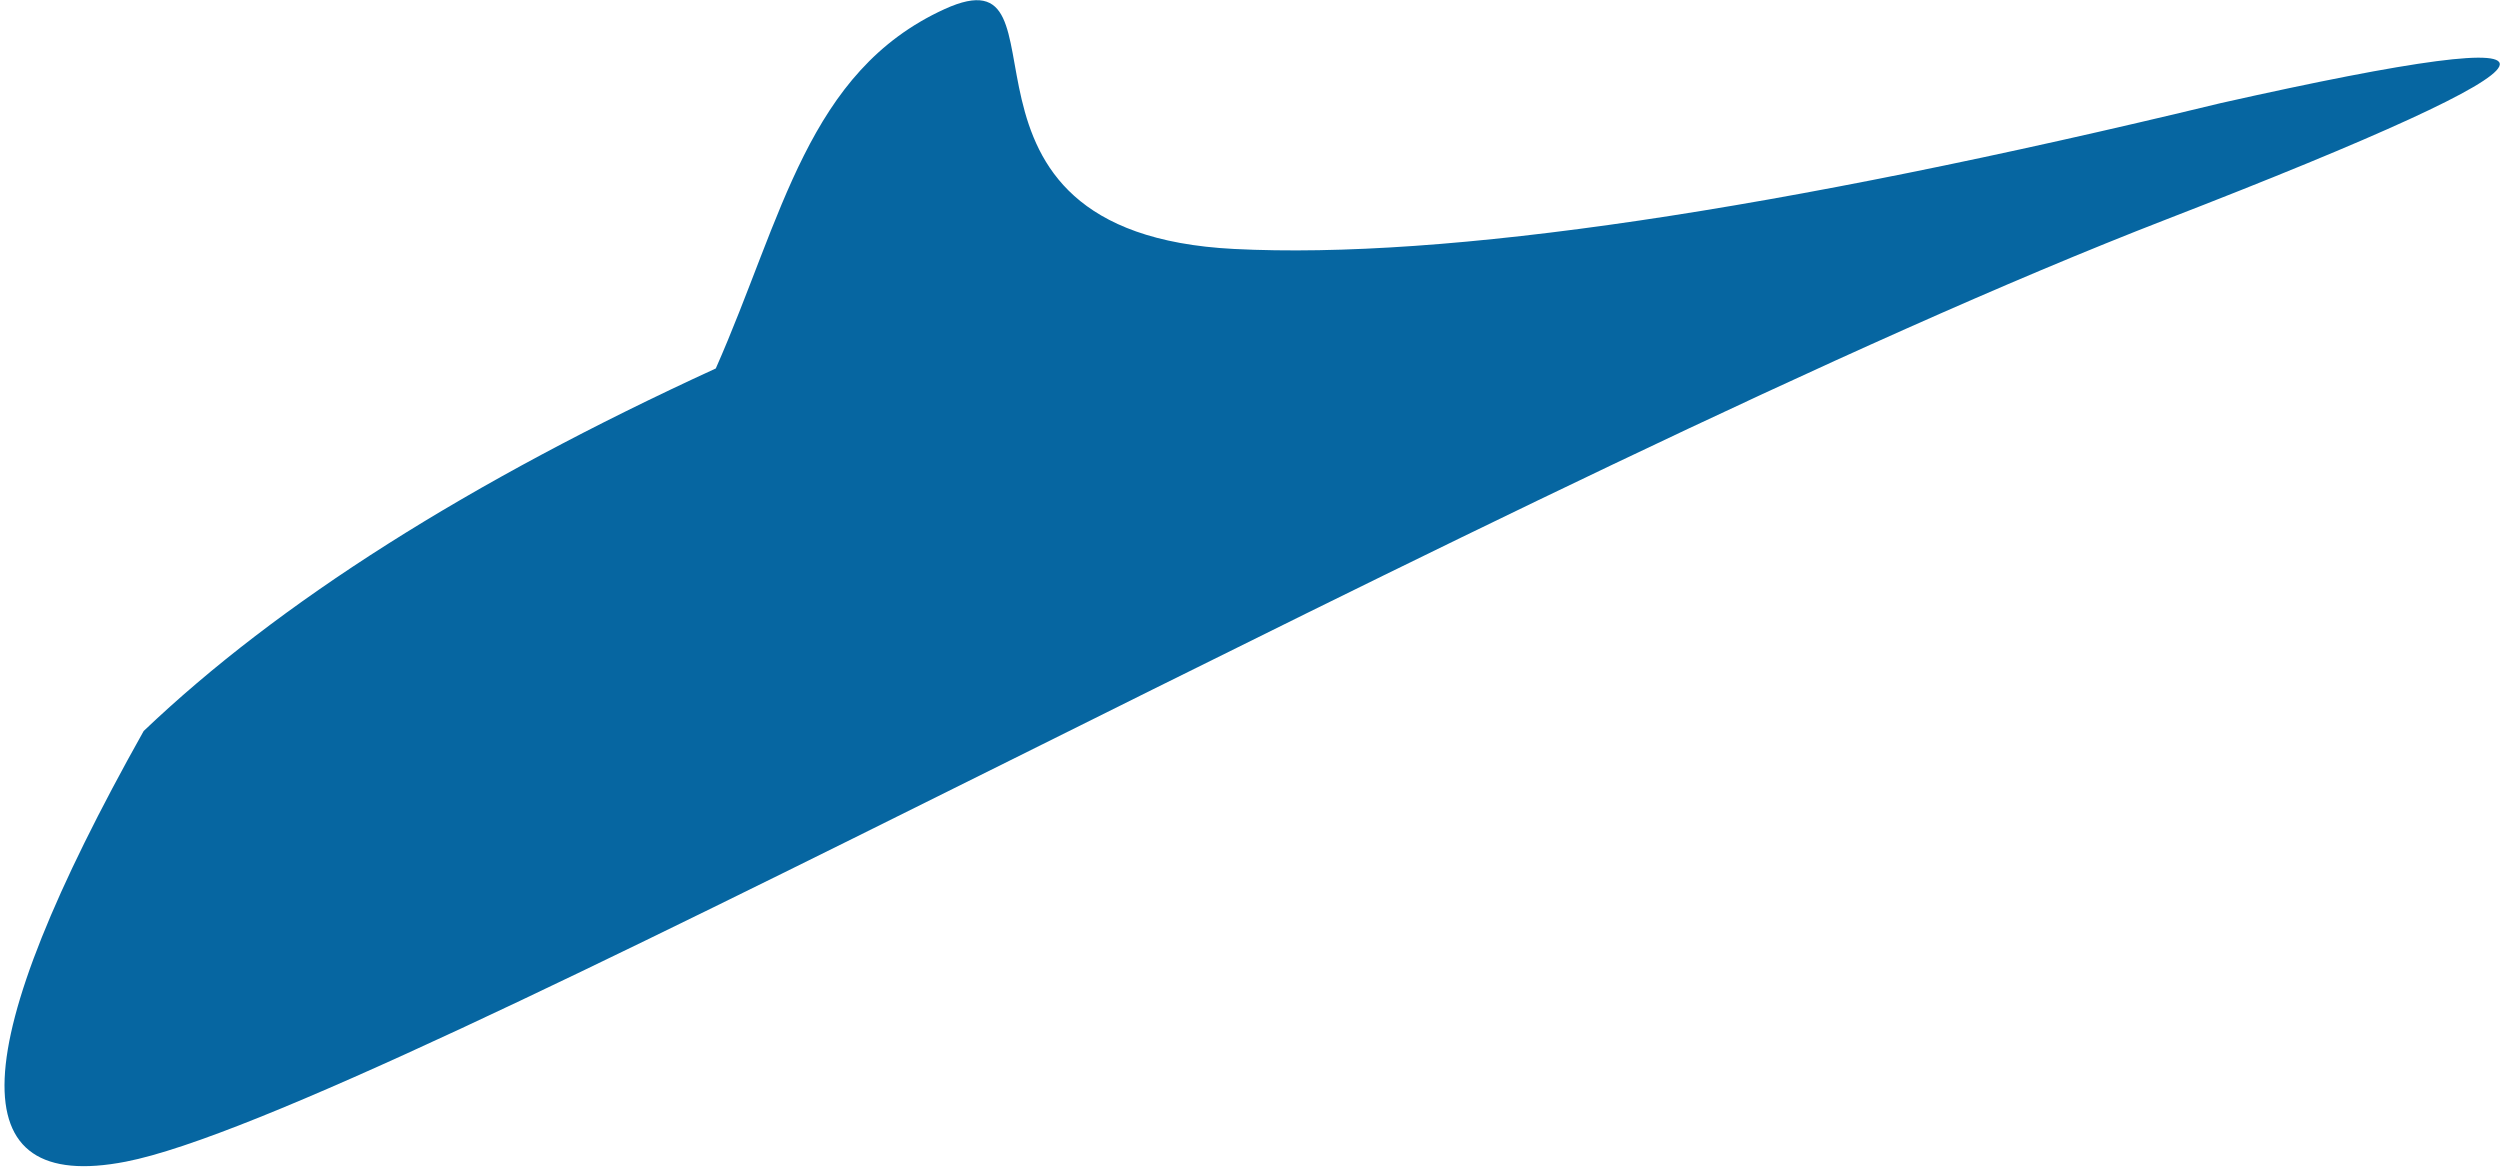 <?xml version="1.0" encoding="UTF-8"?>
<svg width="505px" height="236px" viewBox="0 0 505 236" version="1.1" xmlns="http://www.w3.org/2000/svg" xmlns:xlink="http://www.w3.org/1999/xlink">
    <!-- Generator: Sketch 56.3 (81716) - https://sketch.com -->
    <title>Shark Copy</title>
    <desc>Created with Sketch.</desc>
    <g id="Shark" stroke="none" stroke-width="1" fill="none" fill-rule="evenodd">
        <path d="M166.075,28.291 C194.427,10.463 215.008,-11.051 244.986,-6.047 C274.964,-1.044 215.059,28.291 266.362,66.816 C300.563,92.499 361.142,121.513 448.099,153.856 C523.159,183.191 515.74,187.632 425.841,167.178 C290.994,136.497 25.227,114.678 -22.335,94.476 C-54.043,81.008 -36.826,57.642 29.316,24.379 C66.434,18.084 112.02,19.388 166.075,28.291 Z" id="Shark-Copy" fill="#0666A1" transform="translate(230.791, 86.5) rotate(-34) translate(-230.791, -86.5) "></path>
    </g>
</svg>